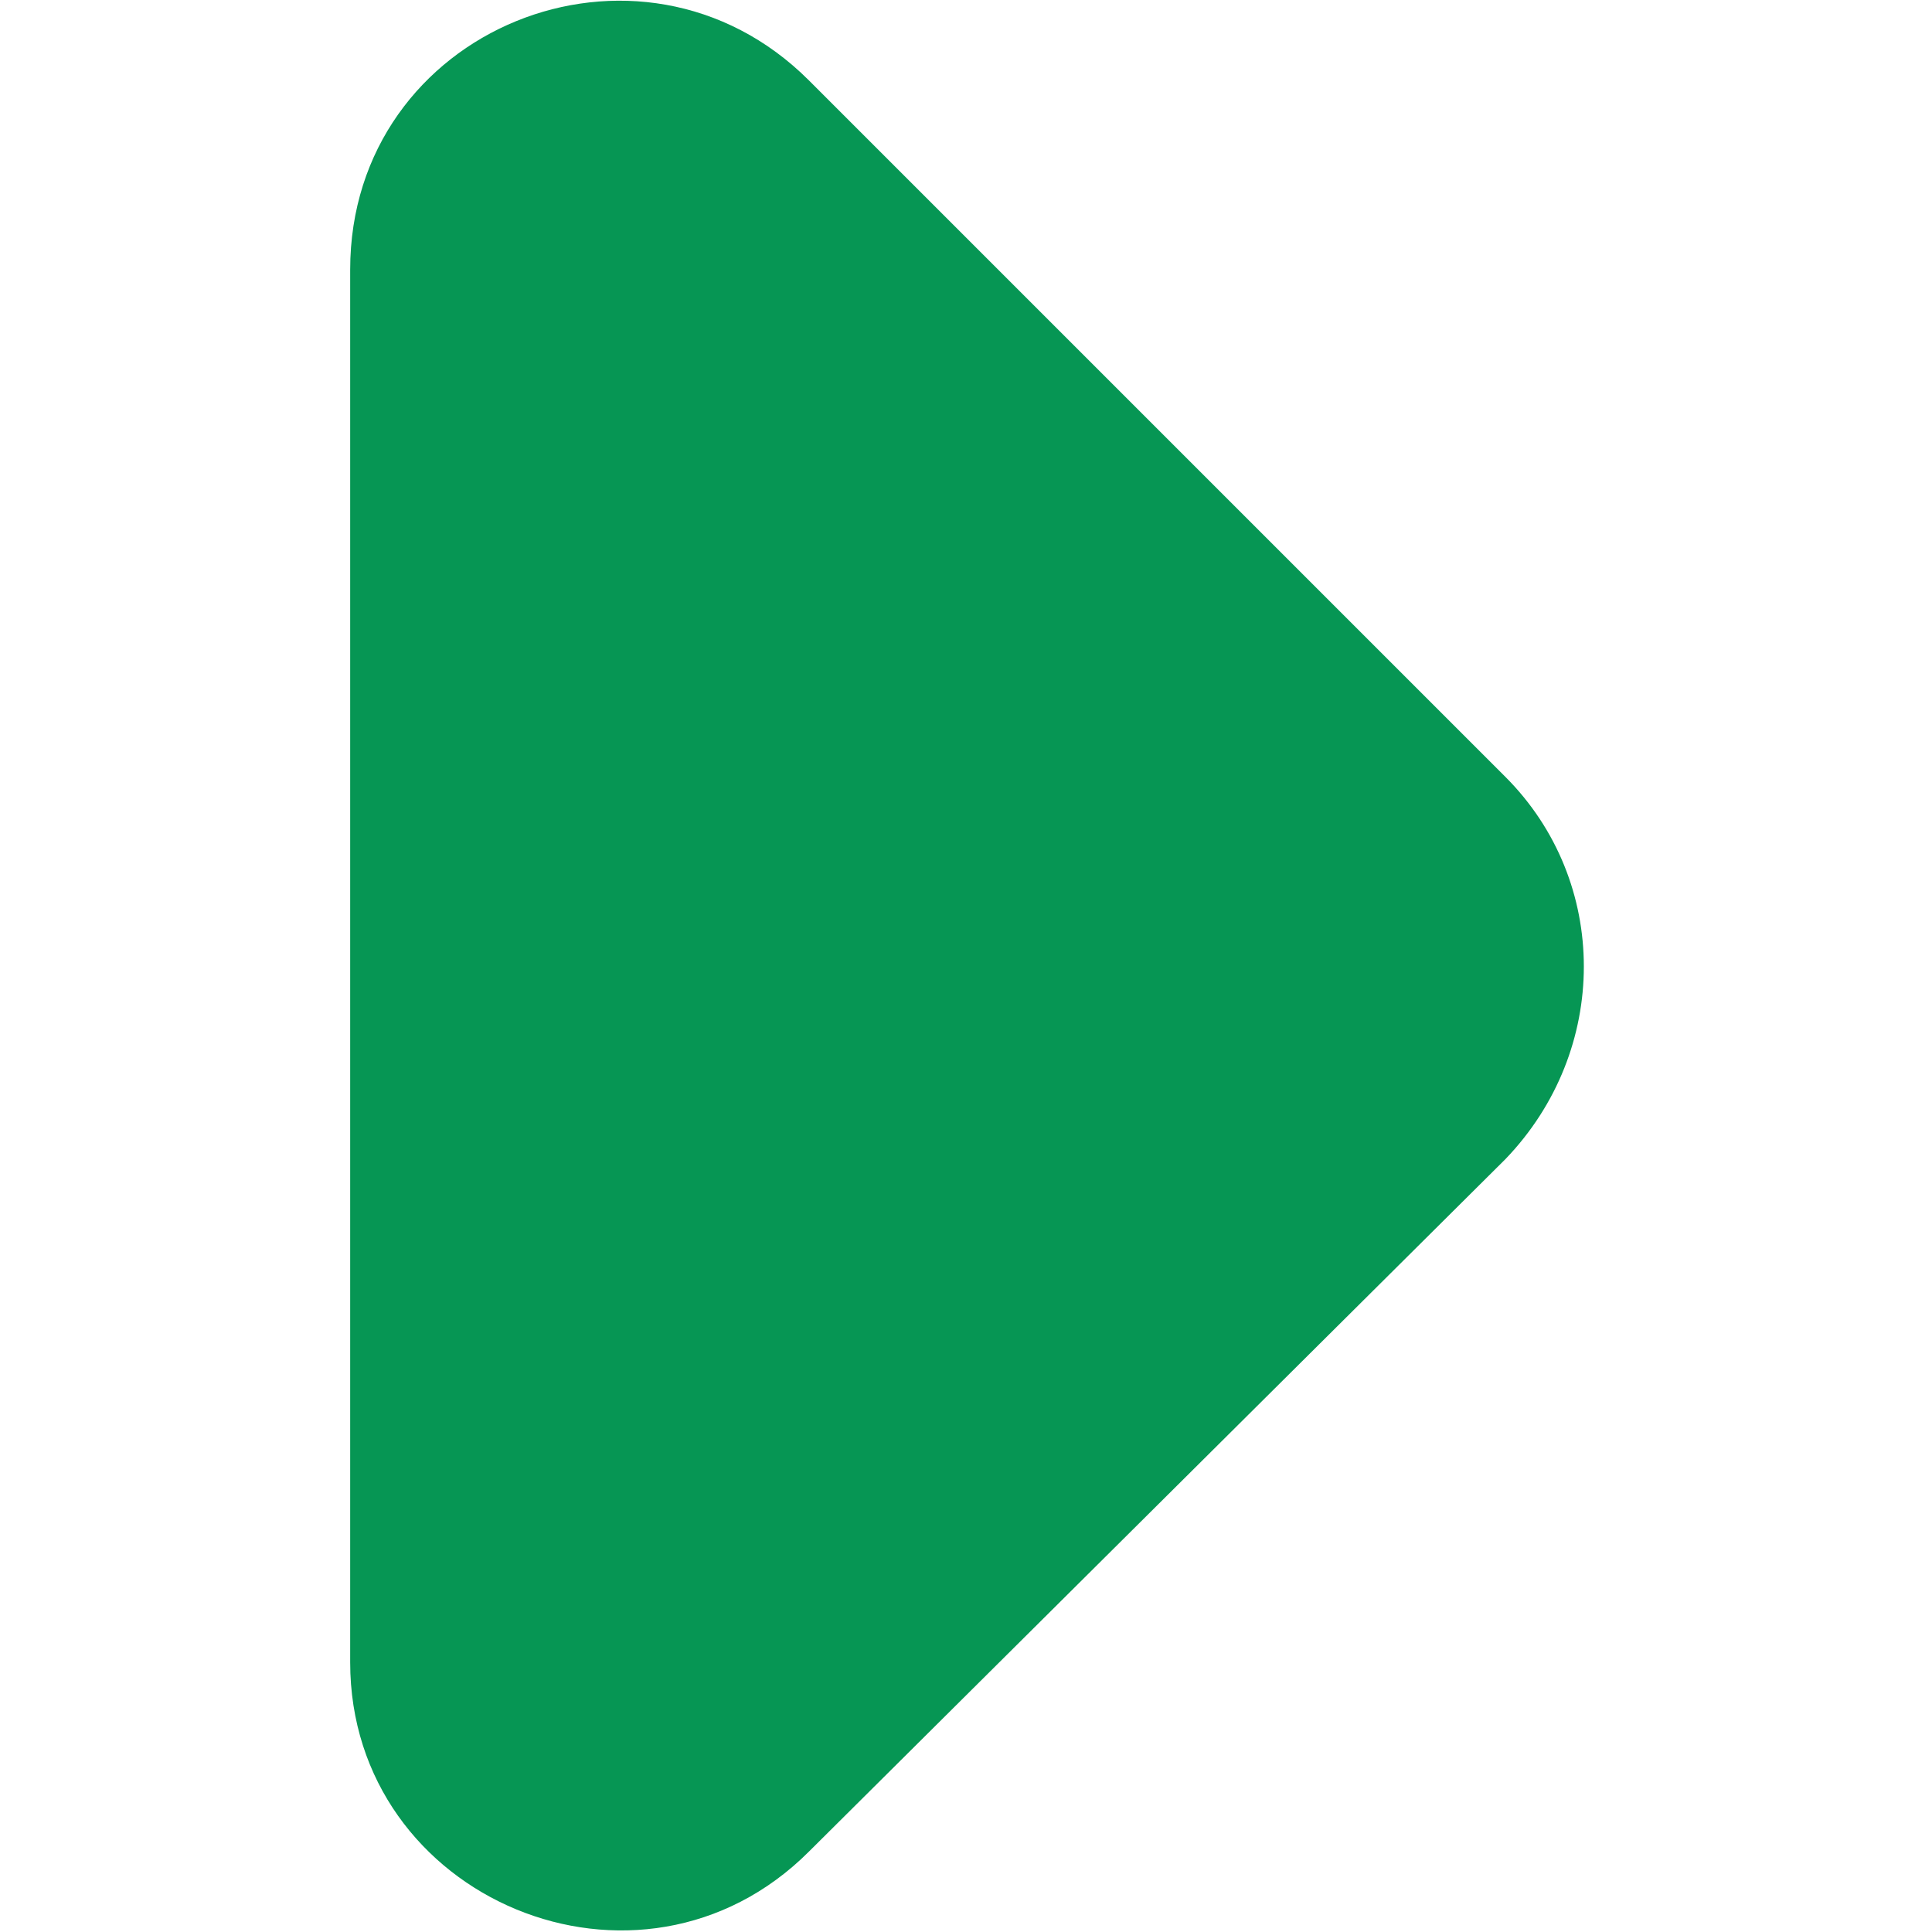 <?xml version="1.0" encoding="utf-8"?>
<!-- Generator: Adobe Illustrator 19.1.0, SVG Export Plug-In . SVG Version: 6.00 Build 0)  -->
<svg version="1.1" id="Layer_1" xmlns="http://www.w3.org/2000/svg" xmlns:xlink="http://www.w3.org/1999/xlink" x="0px" y="0px"
	 viewBox="0 0 48 48" enable-background="new 0 0 48 48" xml:space="preserve">
<path fill="#069654" d="M20.1,2l17.3,17.3c2.6,2.6,2.6,6.8,0,9.5L20.1,46c-4.2,4.2-11.4,1.2-11.4-4.7V6.7C8.7,0.7,15.9-2.2,20.1,2z"
	/>
</svg>
